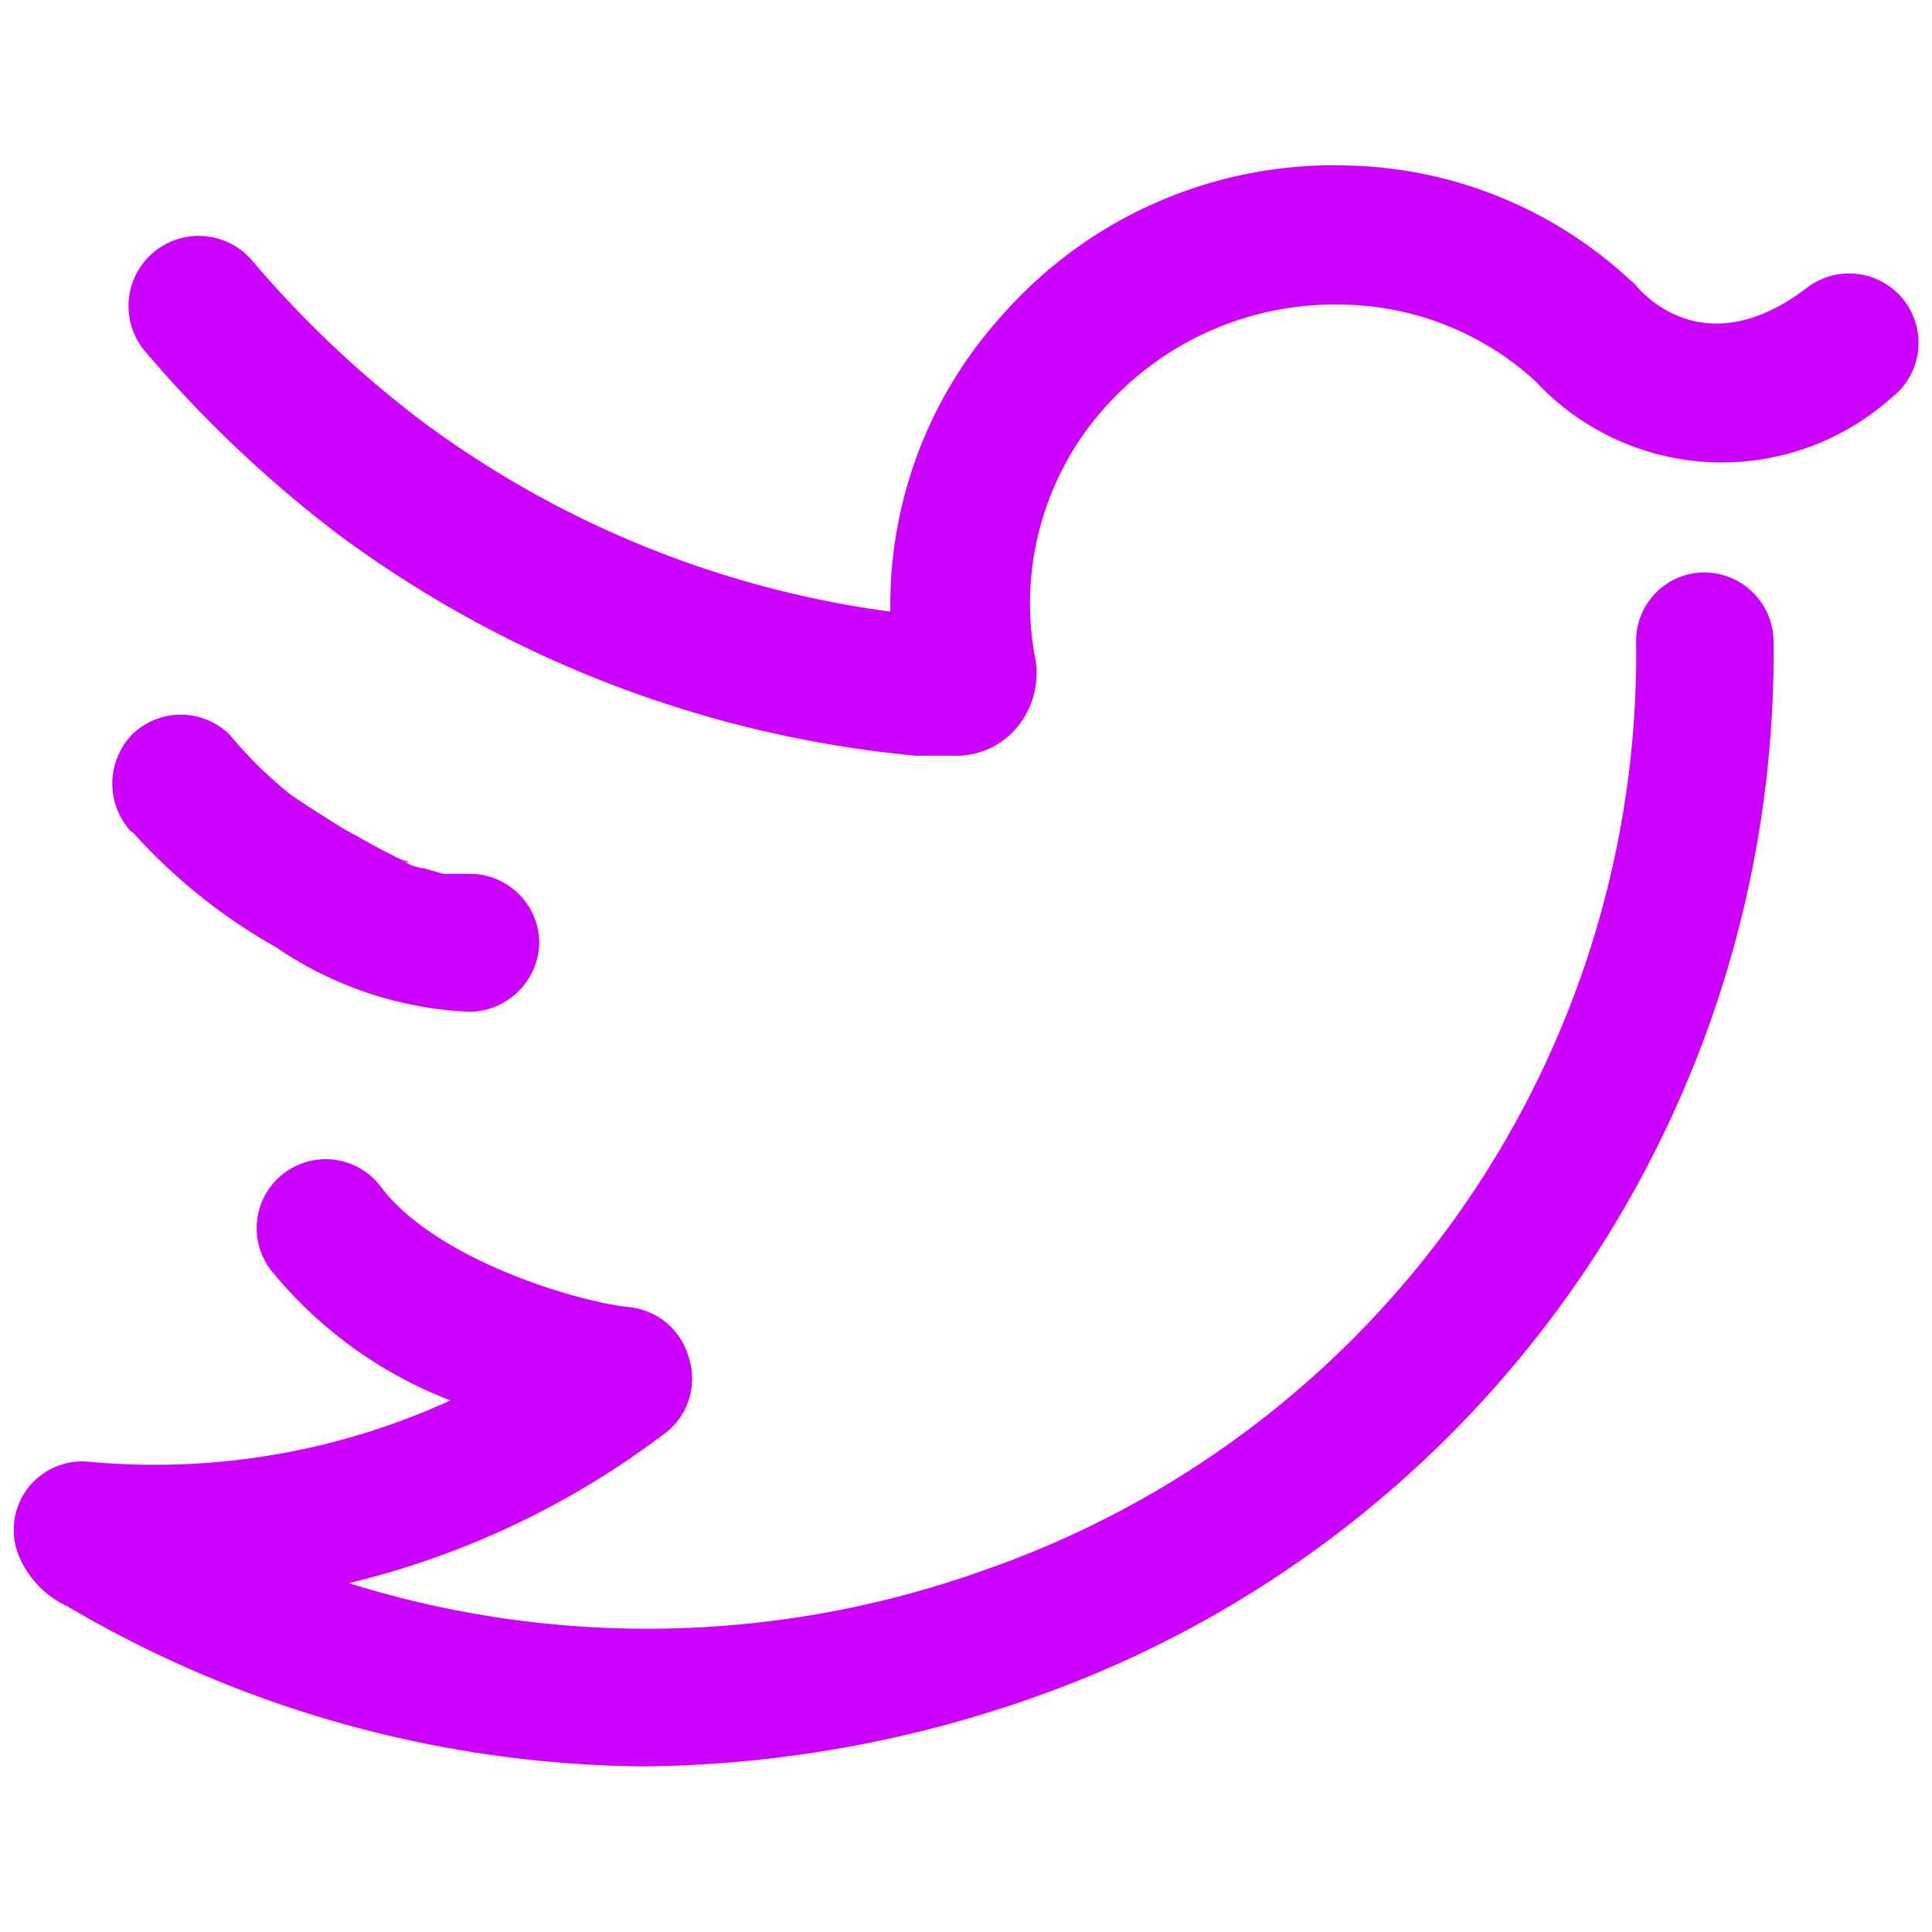 <?xml version="1.0" ?>
<svg data-name="Layer 2" id="Layer_2" viewBox="0 0 35 35" xmlns="http://www.w3.org/2000/svg">
    <defs>
        <style>.cls-1{fill:#cc00ff;}</style>
    </defs>
    <title/>
    <g id="Twitter">
        <path class="cls-1" d="M17.24,13.69l-.28,0-.38,0a20.83,20.83,0,0,1-10.44-4,22.29,22.29,0,0,1-3.49-3.3A1.25,1.25,0,0,1,4.55,4.7,19.39,19.39,0,0,0,7.63,7.62a18.28,18.28,0,0,0,8.5,3.46,7.81,7.81,0,0,1,2-5.34A8,8,0,0,1,24.48,3a7.77,7.77,0,0,1,5.08,2.1.57.57,0,0,1,.11.11c.29.32,1.38,1.29,3.07,0a1.25,1.25,0,0,1,1.52,2,4.61,4.61,0,0,1-6.44-.3,5.28,5.28,0,0,0-3.45-1.39A5.58,5.58,0,0,0,20,7.4a5.32,5.32,0,0,0-1.26,4.45,1.54,1.54,0,0,1-.38,1.4A1.44,1.44,0,0,1,17.24,13.69Z"/>
        <path class="cls-1" d="M11.65,32A20.9,20.9,0,0,1,1.22,29.1a1.75,1.75,0,0,1-.85-.85A1.24,1.24,0,0,1,1.6,26.48a12.89,12.89,0,0,0,6.56-1.11A7.79,7.79,0,0,1,4.9,23a1.25,1.25,0,1,1,2-1.5c1,1.33,3.59,2.09,4.5,2.18a1.25,1.25,0,0,1,1.08.92A1.24,1.24,0,0,1,12,26a15.4,15.4,0,0,1-5.68,2.68,18.09,18.09,0,0,0,11.55-.25,17.57,17.57,0,0,0,11.77-16.8,1.24,1.24,0,0,1,1.24-1.26h0a1.26,1.26,0,0,1,1.25,1.25A20.07,20.07,0,0,1,18.7,30.76,21.8,21.8,0,0,1,11.65,32Z"/>
        <path class="cls-1" d="M2.39,15.06A10.22,10.22,0,0,0,5,17.16a6.72,6.72,0,0,0,3.52,1.17,1.28,1.28,0,0,0,1.25-1.25,1.26,1.26,0,0,0-1.25-1.25H8.16c-.21,0,0,0,.06,0s-.16,0-.19,0l-.35-.1c-.08,0-.31-.07-.35-.13s.2.09,0,0l-.17-.08-.33-.17L6.2,15l-.6-.38-.3-.2-.14-.11,0,0a7.63,7.63,0,0,1-1-1,1.26,1.26,0,0,0-1.77,0,1.28,1.28,0,0,0,0,1.77Z"/>
    </g>
</svg>

